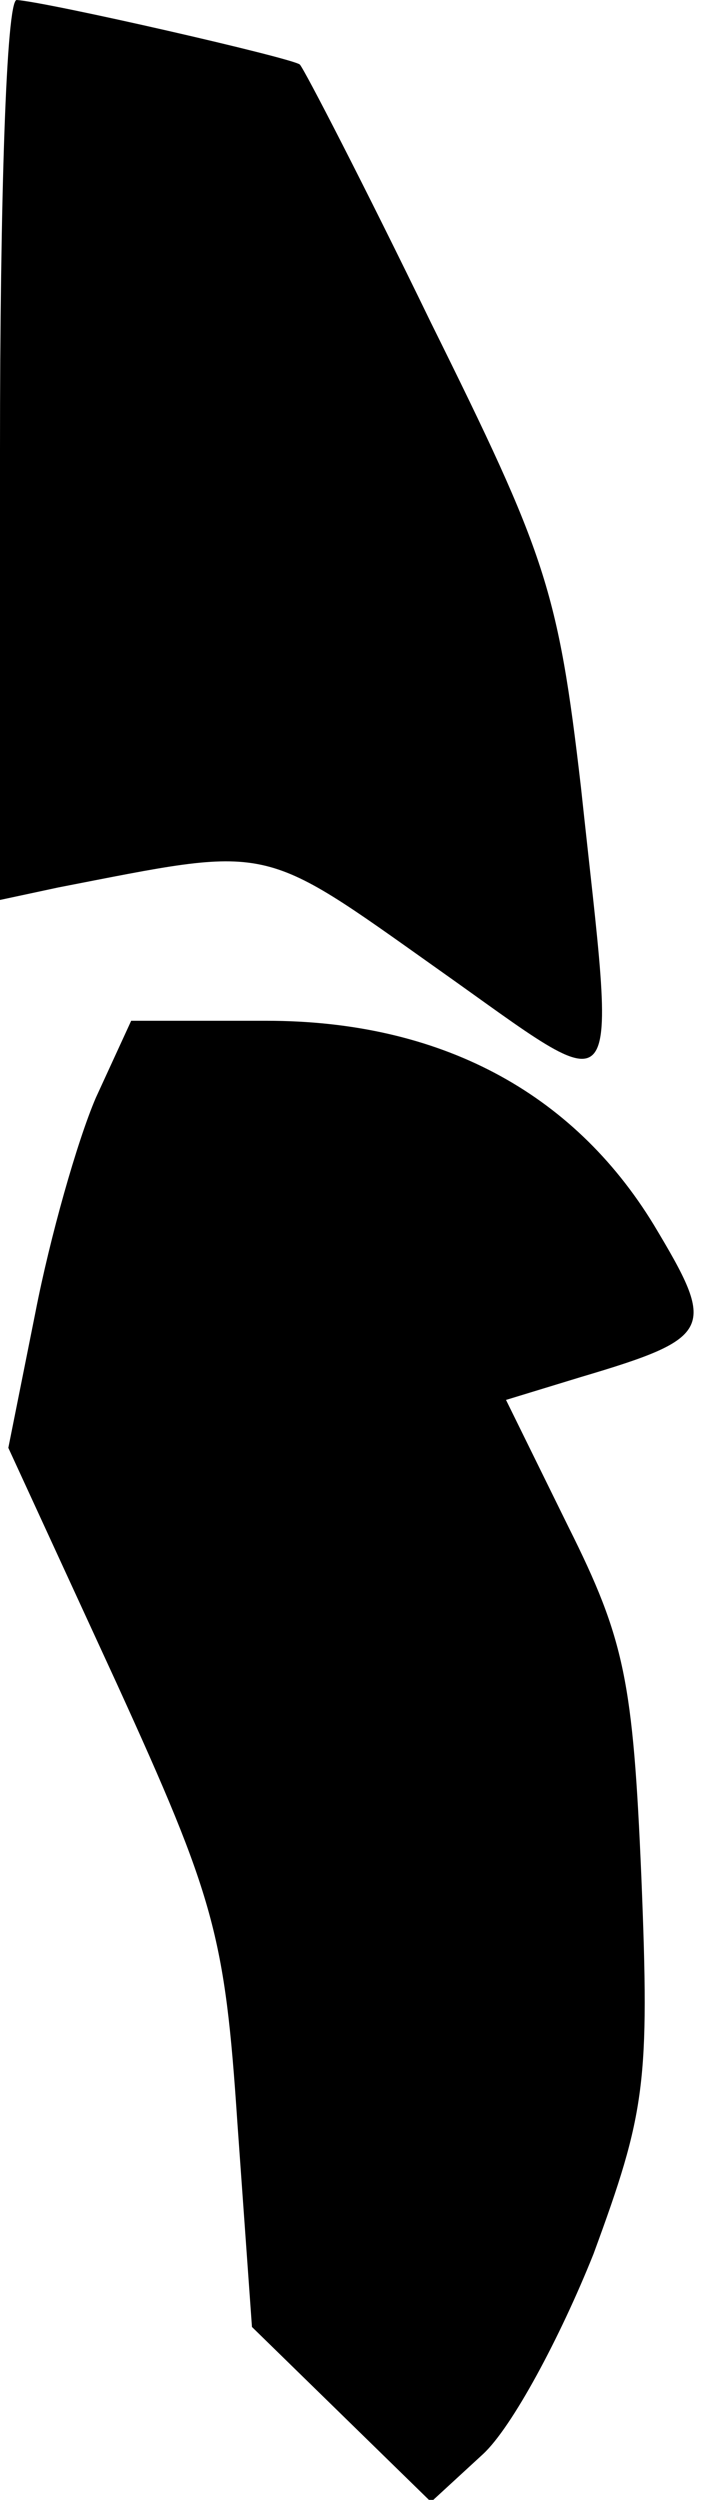 <?xml version="1.0" standalone="no"?>
<!DOCTYPE svg PUBLIC "-//W3C//DTD SVG 20010904//EN"
 "http://www.w3.org/TR/2001/REC-SVG-20010904/DTD/svg10.dtd">
<svg version="1.0" xmlns="http://www.w3.org/2000/svg"
 width="34pt" height="120pt" viewBox="0 0 34 120"
 preserveAspectRatio="xMidYMid meet">
<g transform="translate(0,120) scale(0.1,-0.1)"
fill="#000000" stroke="none">
<path fill="#000000" stroke="none" d="M0 984 l0 -216 28 6 c103 20 96 22 182
-39 92 -65 86 -72 69 87 -11 95 -17 112 -72 223 -32 66 -61 122 -63 124 -3 3
-121 30 -136 31 -5 0 -8 -97 -8 -216z"/>
<path fill="#000000" stroke="none" d="M46 673 c-9 -21 -22 -67 -29 -103 l-13
-65 52 -113 c47 -103 52 -121 58 -211 l7 -98 43 -42 43 -42 25 23 c14 13 37
56 53 96 25 68 27 82 23 181 -4 94 -8 114 -35 168 l-30 61 36 11 c64 19 65 23
35 73 -39 64 -103 98 -186 98 l-65 0 -17 -37z"/>
</g>
</svg>
